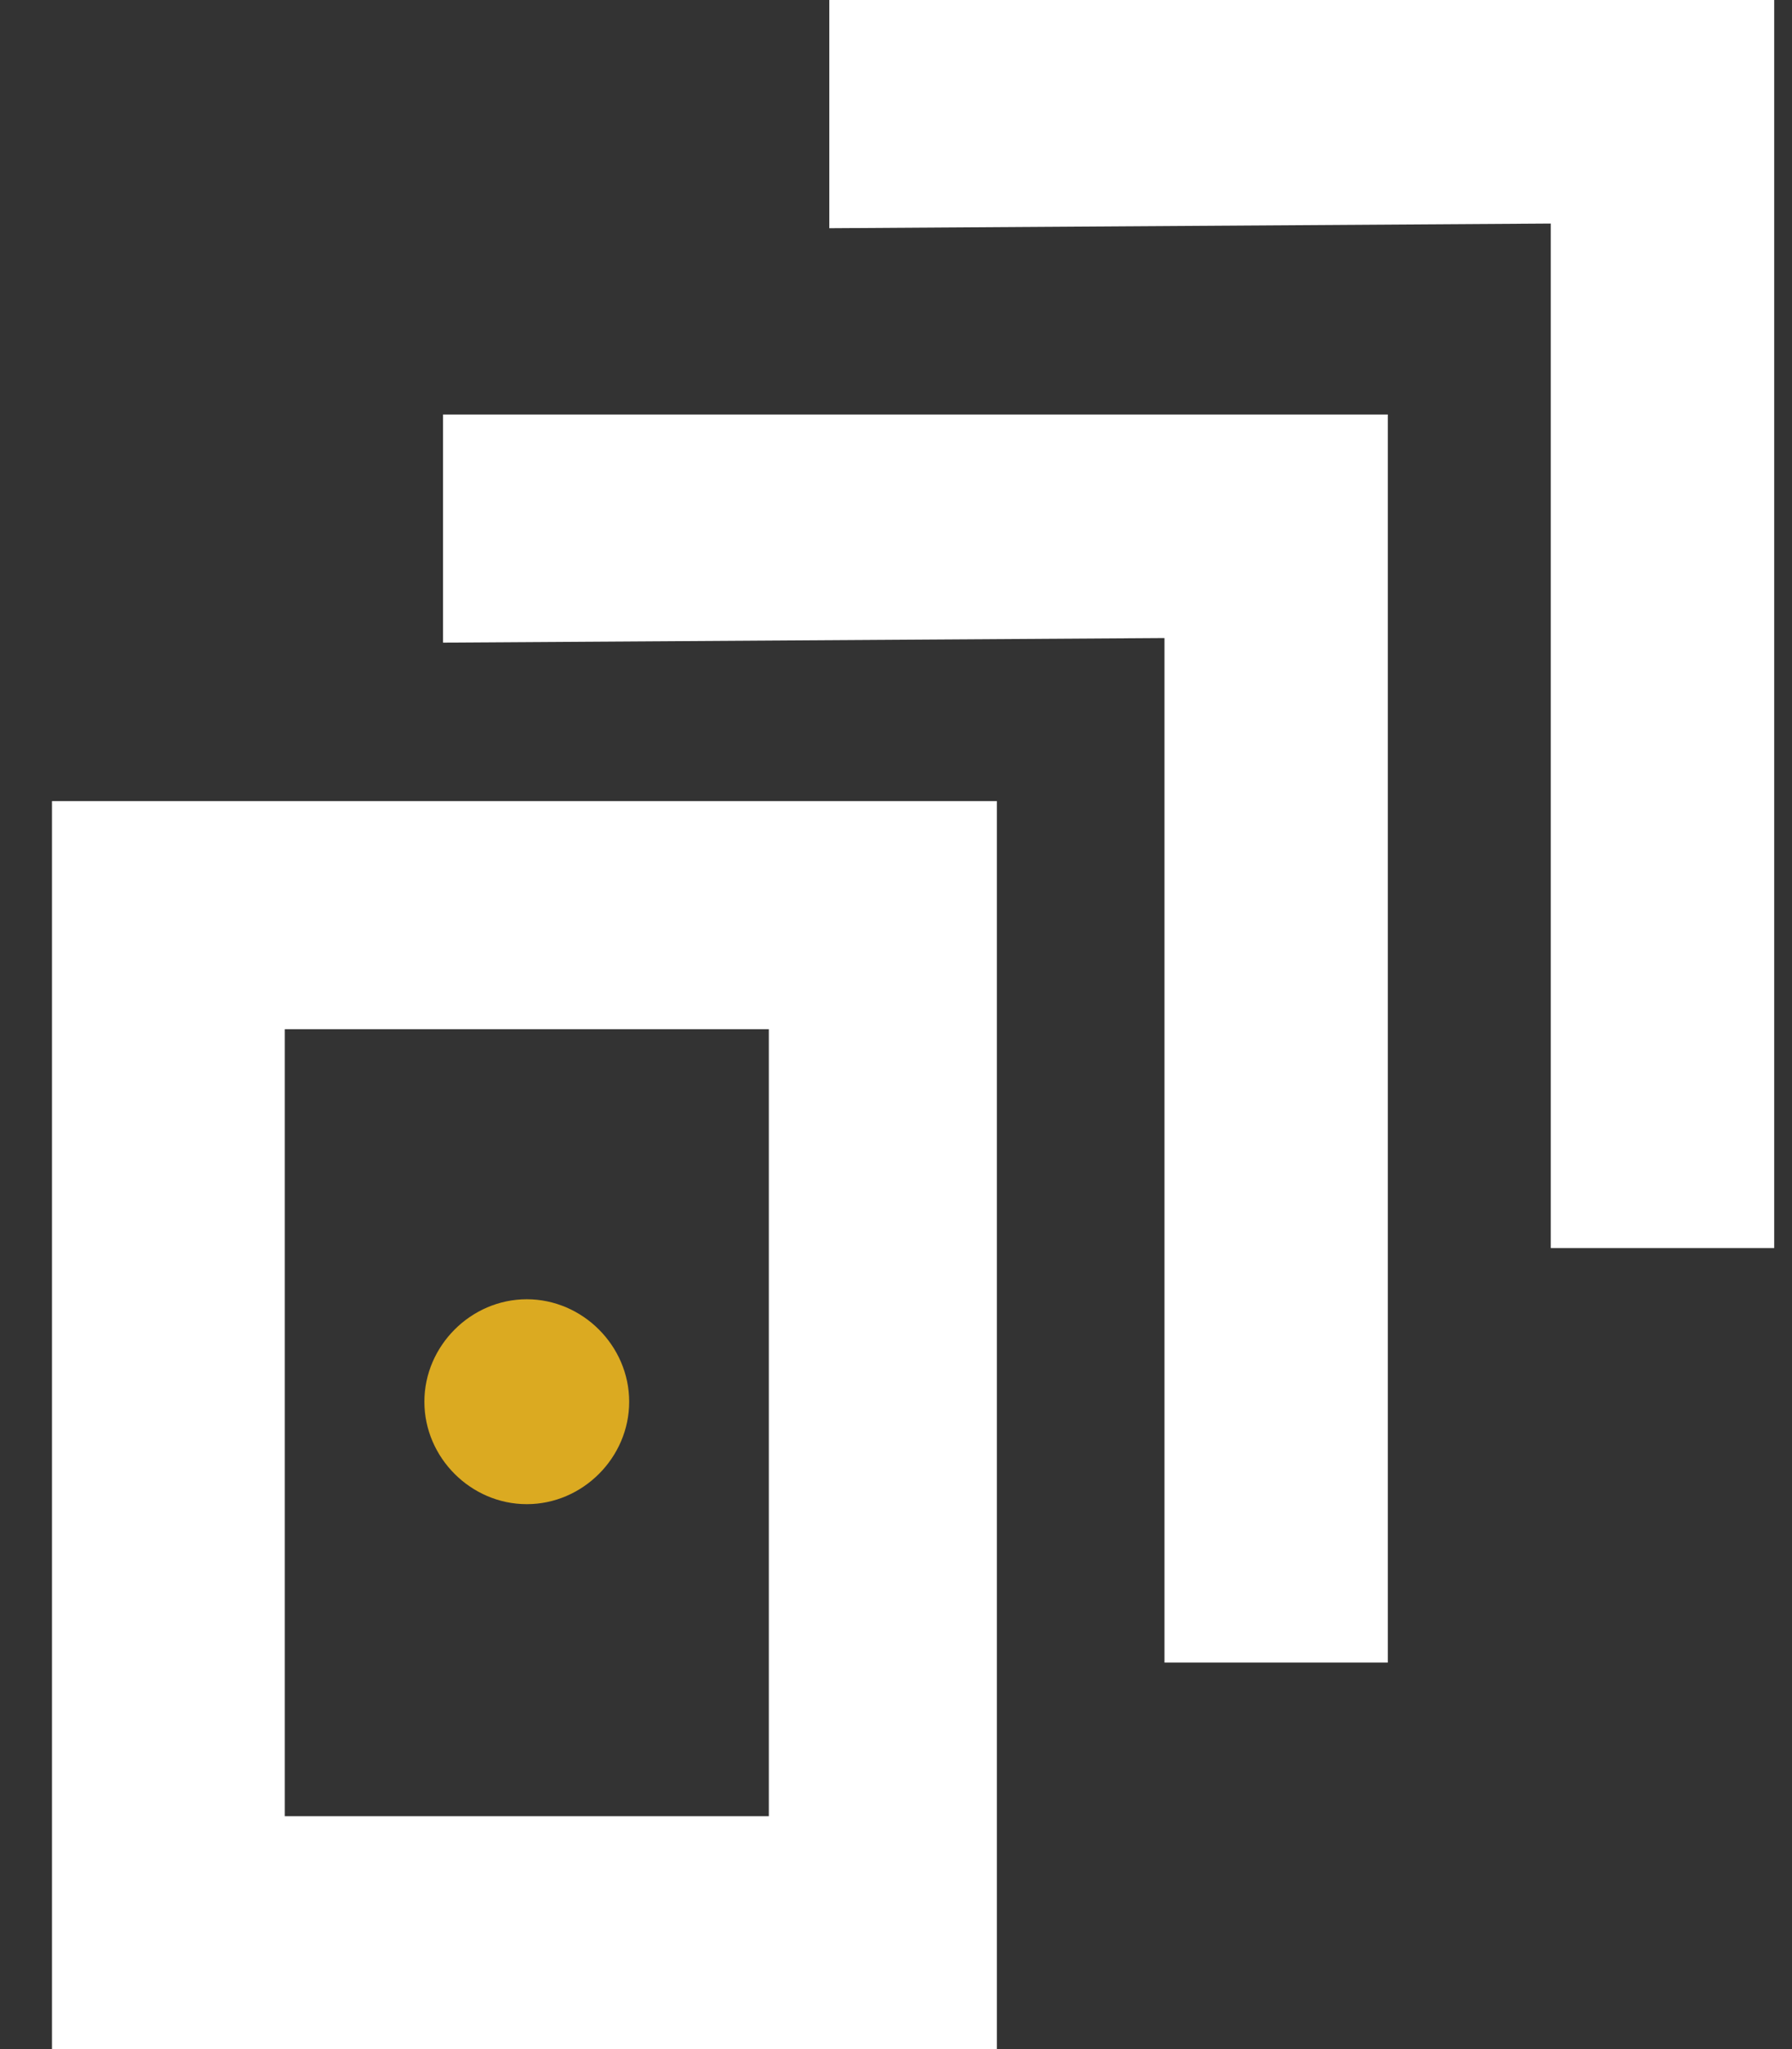 <svg width="28" height="32" fill="none" xmlns="http://www.w3.org/2000/svg"><rect width="100%" height="100%" fill="#333333" stroke="none"/><path d="M15.65 12.51H.812V32h14.764V12.51h.072ZM4.45 28.363V16.073h7.563v12.29H4.449Z" fill="#fff"/><path d="M6.922 6.473v3.563l11.273-.072v16h3.49V6.473H6.923Z" fill="#fff"/><path d="M12.958 0v3.564l11.273-.073v16h3.491V0H12.958Z" fill="#fff"/><path d="M8.231 20.29c-.873 0-1.6.728-1.6 1.6 0 .874.727 1.6 1.6 1.6.873 0 1.6-.726 1.6-1.6 0-.872-.727-1.6-1.6-1.6Z" fill="#DBAA21"/></svg>